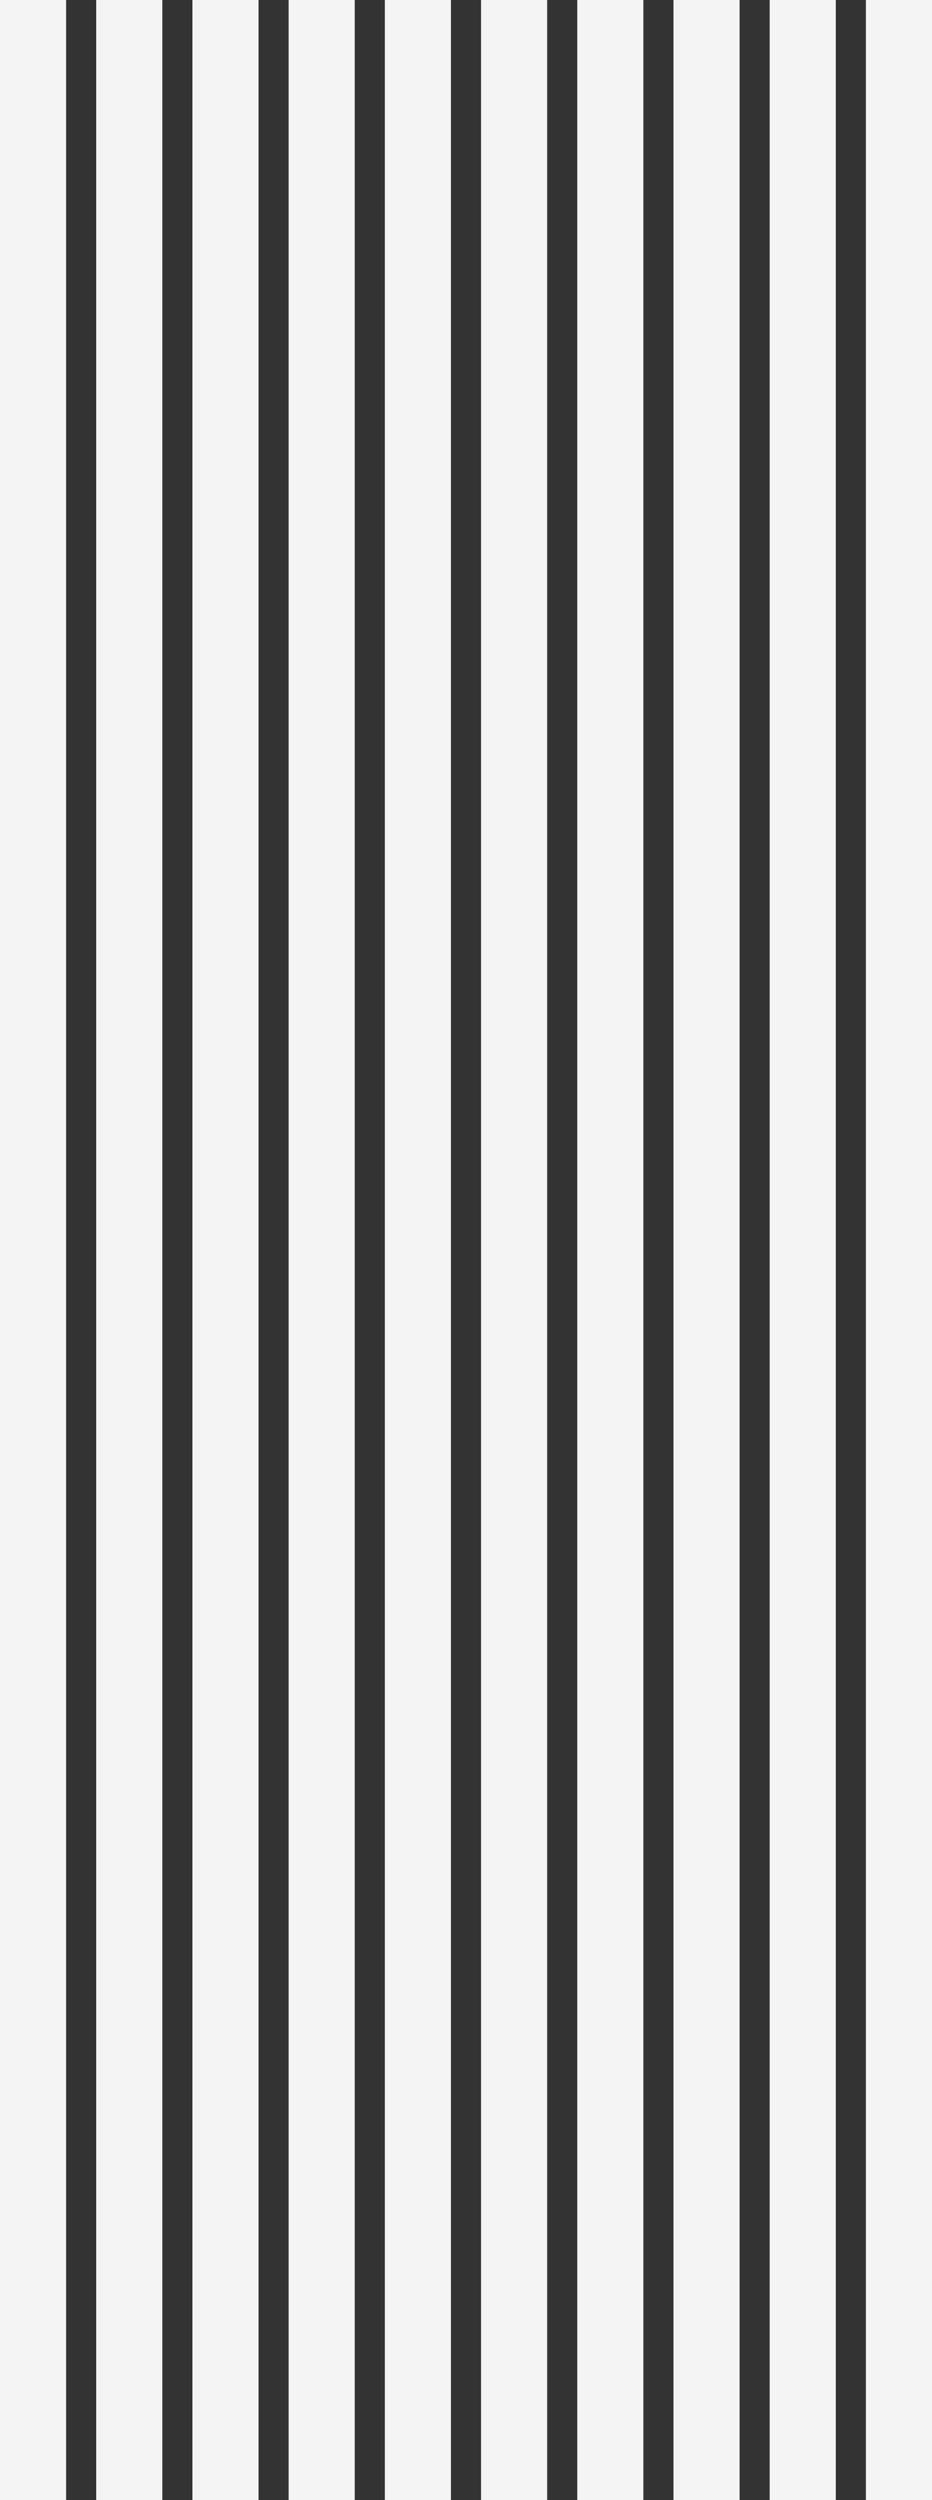 <svg width="1424" height="3820" viewBox="0 0 1424 3820" fill="none" xmlns="http://www.w3.org/2000/svg">
<rect x="0" y="0" width="1424" height="3820" fill="#333333" stroke="none"/>
<rect y="-63" width="101" height="3883" fill="#F4F4F4"/>
<rect x="147" y="-63" width="101" height="3883" fill="#F4F4F4"/>
<rect x="294" y="-63" width="101" height="3883" fill="#F4F4F4"/>
<rect x="441" y="-63" width="101" height="3883" fill="#F4F4F4"/>
<rect x="588" y="-63" width="101" height="3883" fill="#F4F4F4"/>
<rect x="735" y="-63" width="101" height="3883" fill="#F4F4F4"/>
<rect x="882" y="-63" width="101" height="3883" fill="#F4F4F4"/>
<rect x="1029" y="-63" width="101" height="3883" fill="#F4F4F4"/>
<rect x="1176" y="-63" width="101" height="3883" fill="#F4F4F4"/>
<rect x="1323" y="-63" width="101" height="3883" fill="#F4F4F4"/>
</svg>
